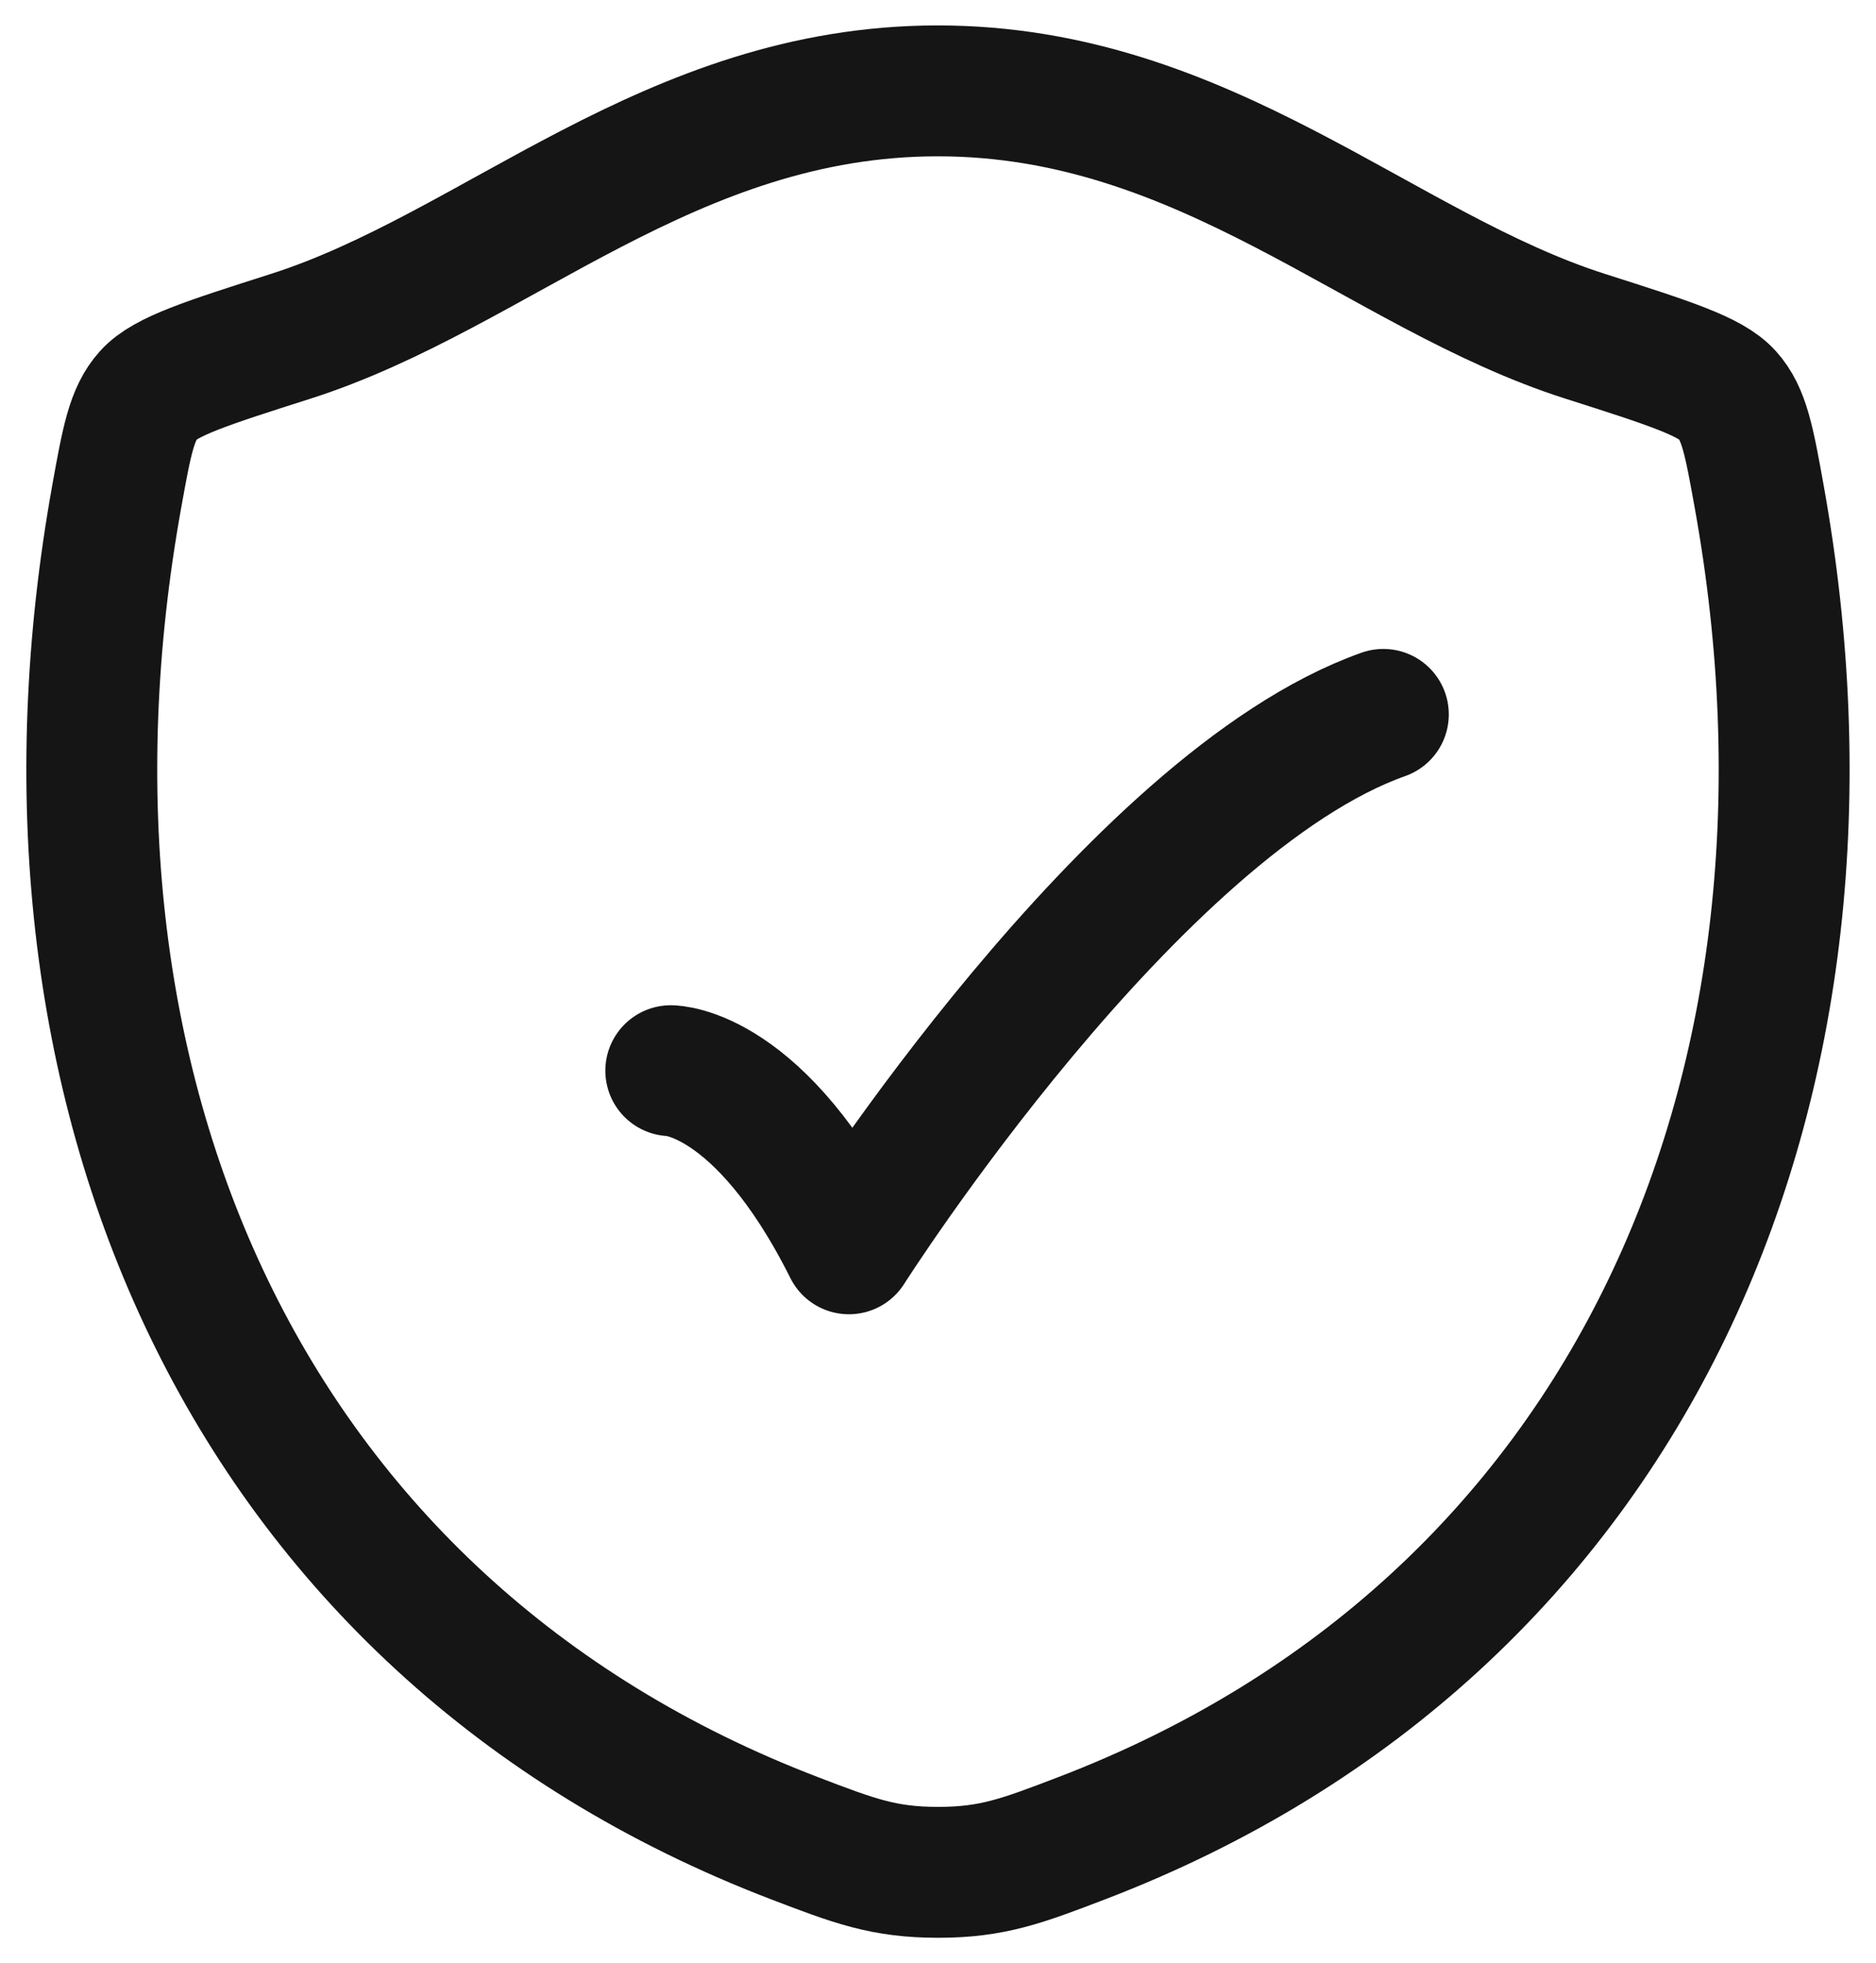 <svg width="43" height="45" viewBox="0 0 43 45" fill="none" xmlns="http://www.w3.org/2000/svg">
<path d="M21.496 2.083C15.355 2.083 11.373 6.205 6.664 7.708C4.749 8.319 3.792 8.624 3.404 9.055C3.017 9.485 2.904 10.115 2.677 11.373C0.249 24.84 5.556 37.29 18.213 42.136C19.573 42.656 20.253 42.917 21.502 42.917C22.752 42.917 23.432 42.656 24.792 42.136C37.448 37.29 42.75 24.84 40.321 11.373C40.094 10.114 39.981 9.485 39.593 9.055C39.206 8.624 38.248 8.319 36.334 7.708C31.623 6.206 27.637 2.083 21.496 2.083Z" stroke="#141514" stroke-width="3" stroke-linecap="round" stroke-linejoin="round"/>
<path d="M15.375 24.542C15.375 24.542 17.417 24.542 19.458 28.625C19.458 28.625 25.944 18.417 31.708 16.375" stroke="#141514" stroke-width="3" stroke-linecap="round" stroke-linejoin="round"/>
</svg>
